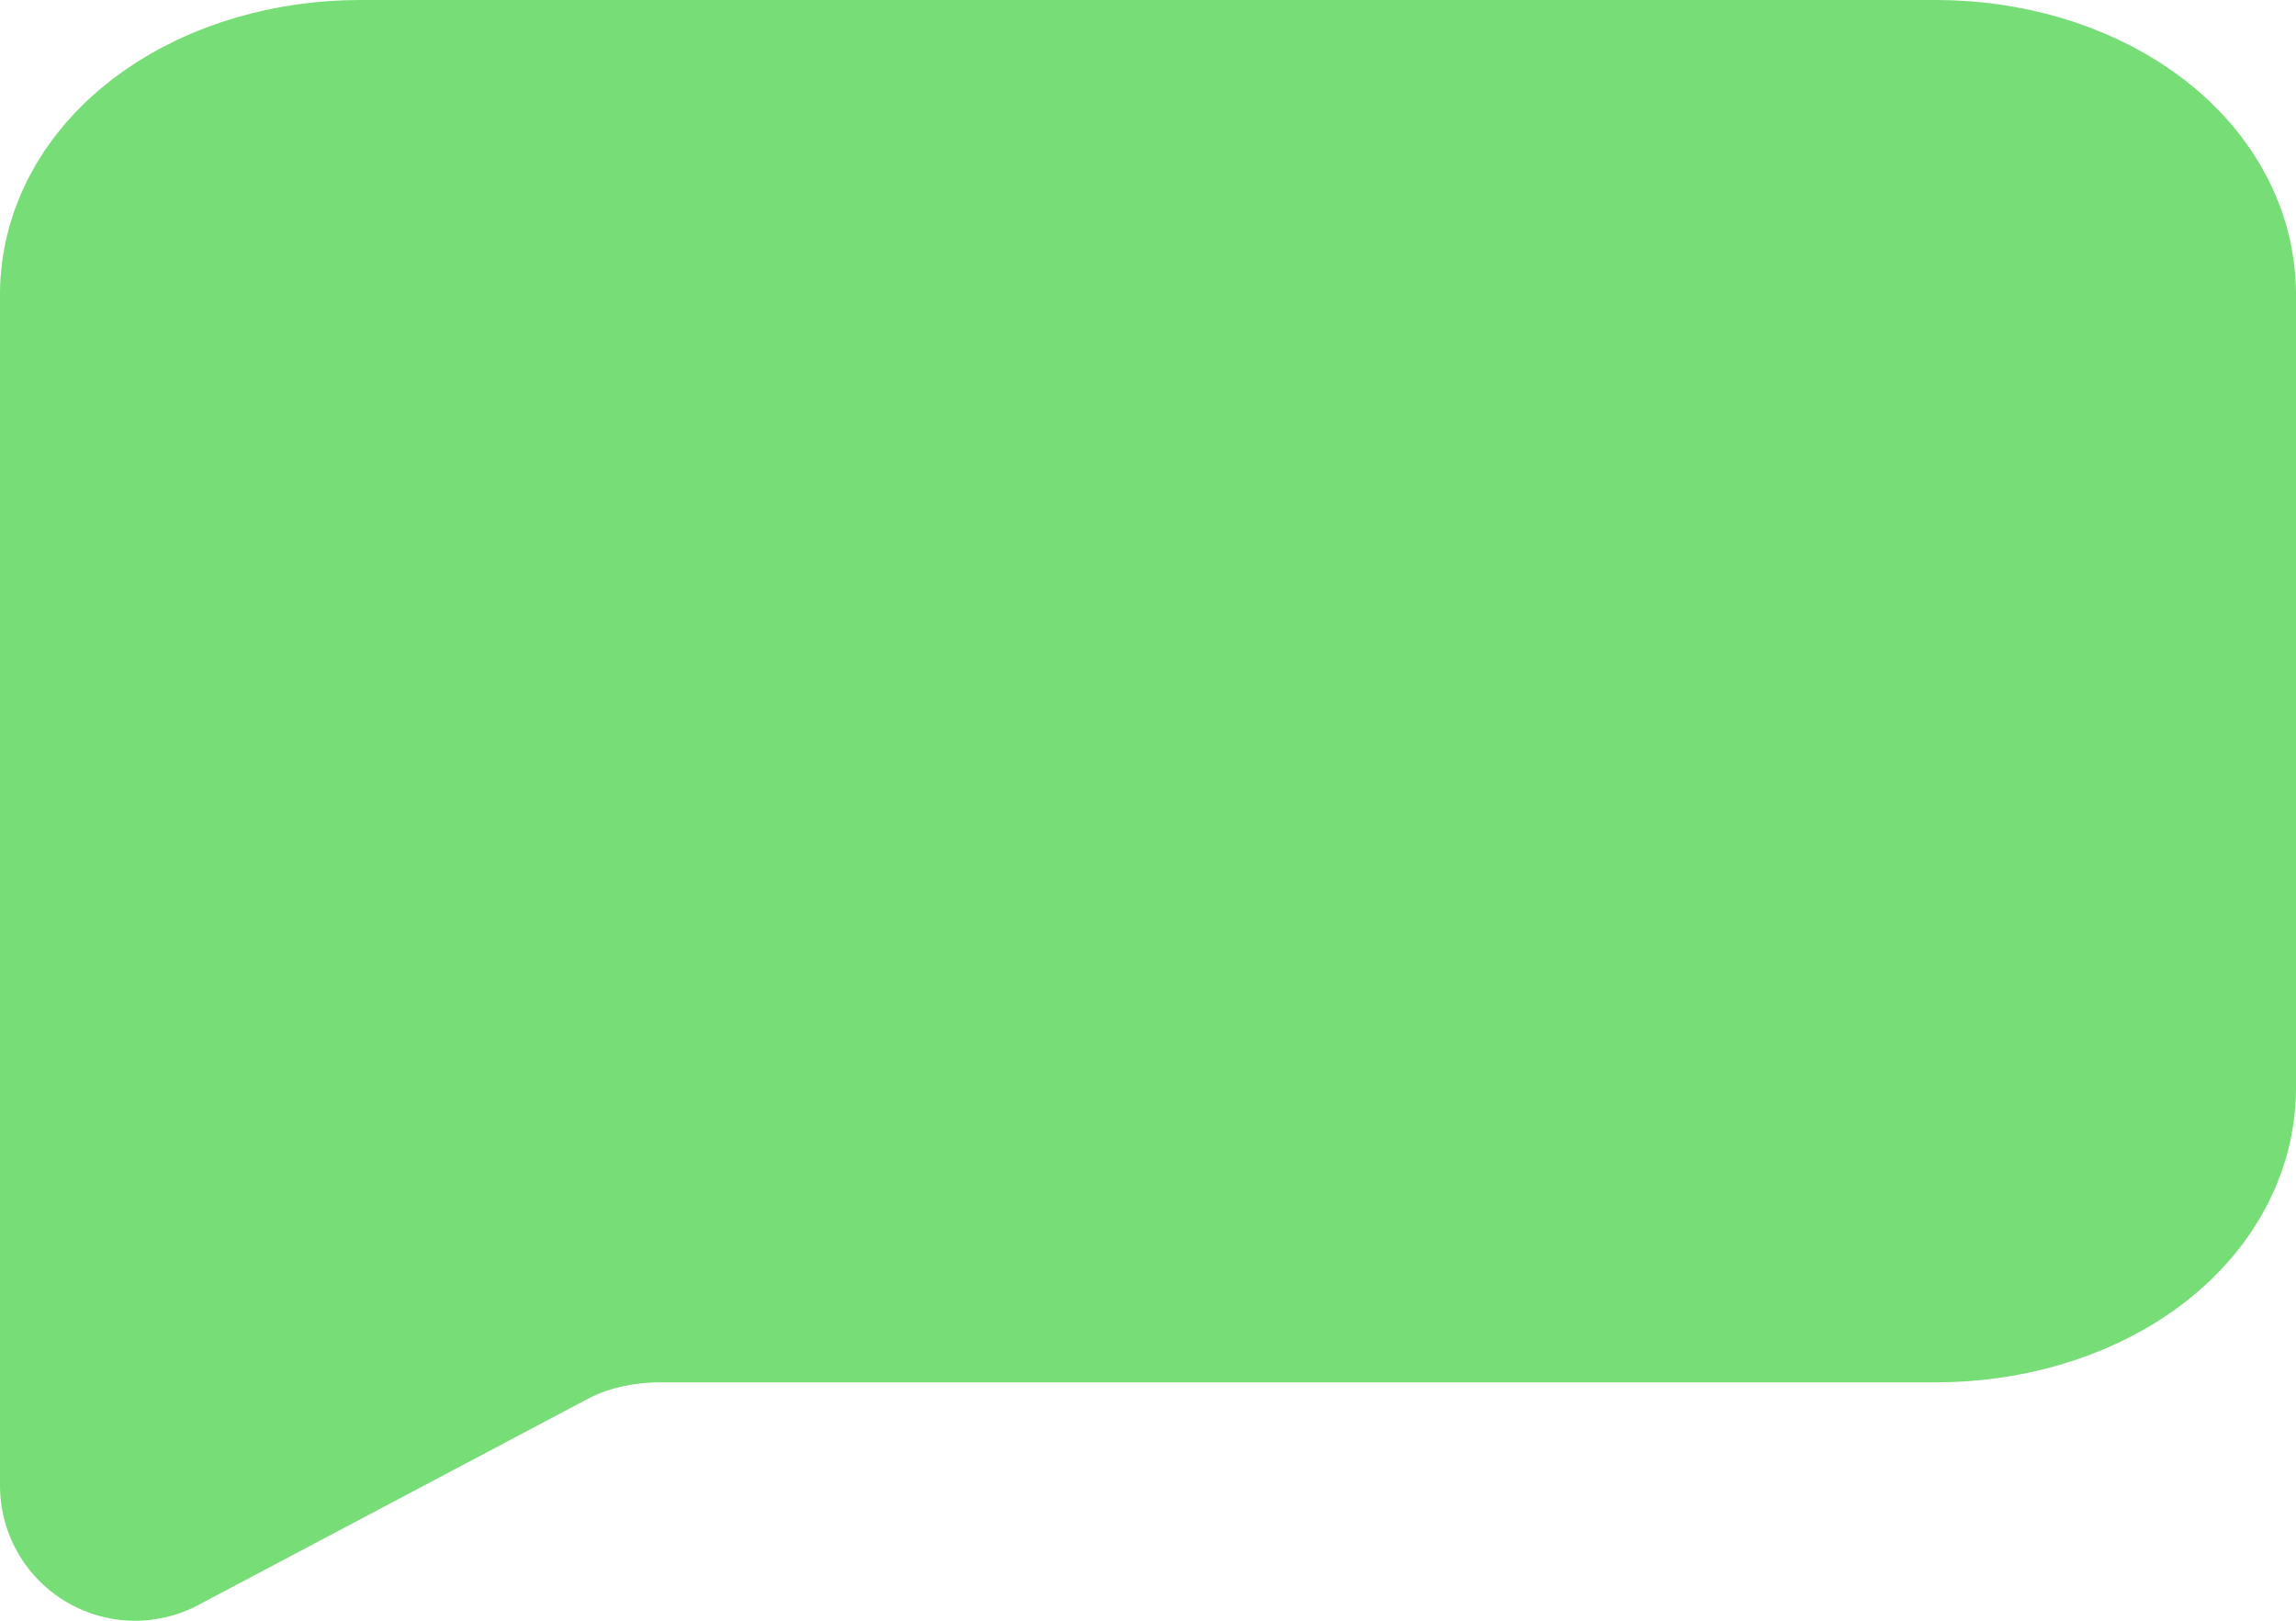 <svg width="17" height="12" viewBox="0 0 17 12" fill="none" xmlns="http://www.w3.org/2000/svg">
<path d="M14.333 1H2.667C2.225 1 1.801 1.124 1.488 1.345C1.176 1.565 1 1.864 1 2.176V11L3.889 9.471C4.178 9.318 4.529 9.235 4.889 9.235H14.333C14.775 9.235 15.199 9.111 15.512 8.891C15.824 8.67 16 8.371 16 8.059V2.176C16 1.864 15.824 1.565 15.512 1.345C15.199 1.124 14.775 1 14.333 1Z" fill="#77DD77" stroke="#77DD77" stroke-width="2" stroke-linecap="round" stroke-linejoin="round"/>
</svg>
